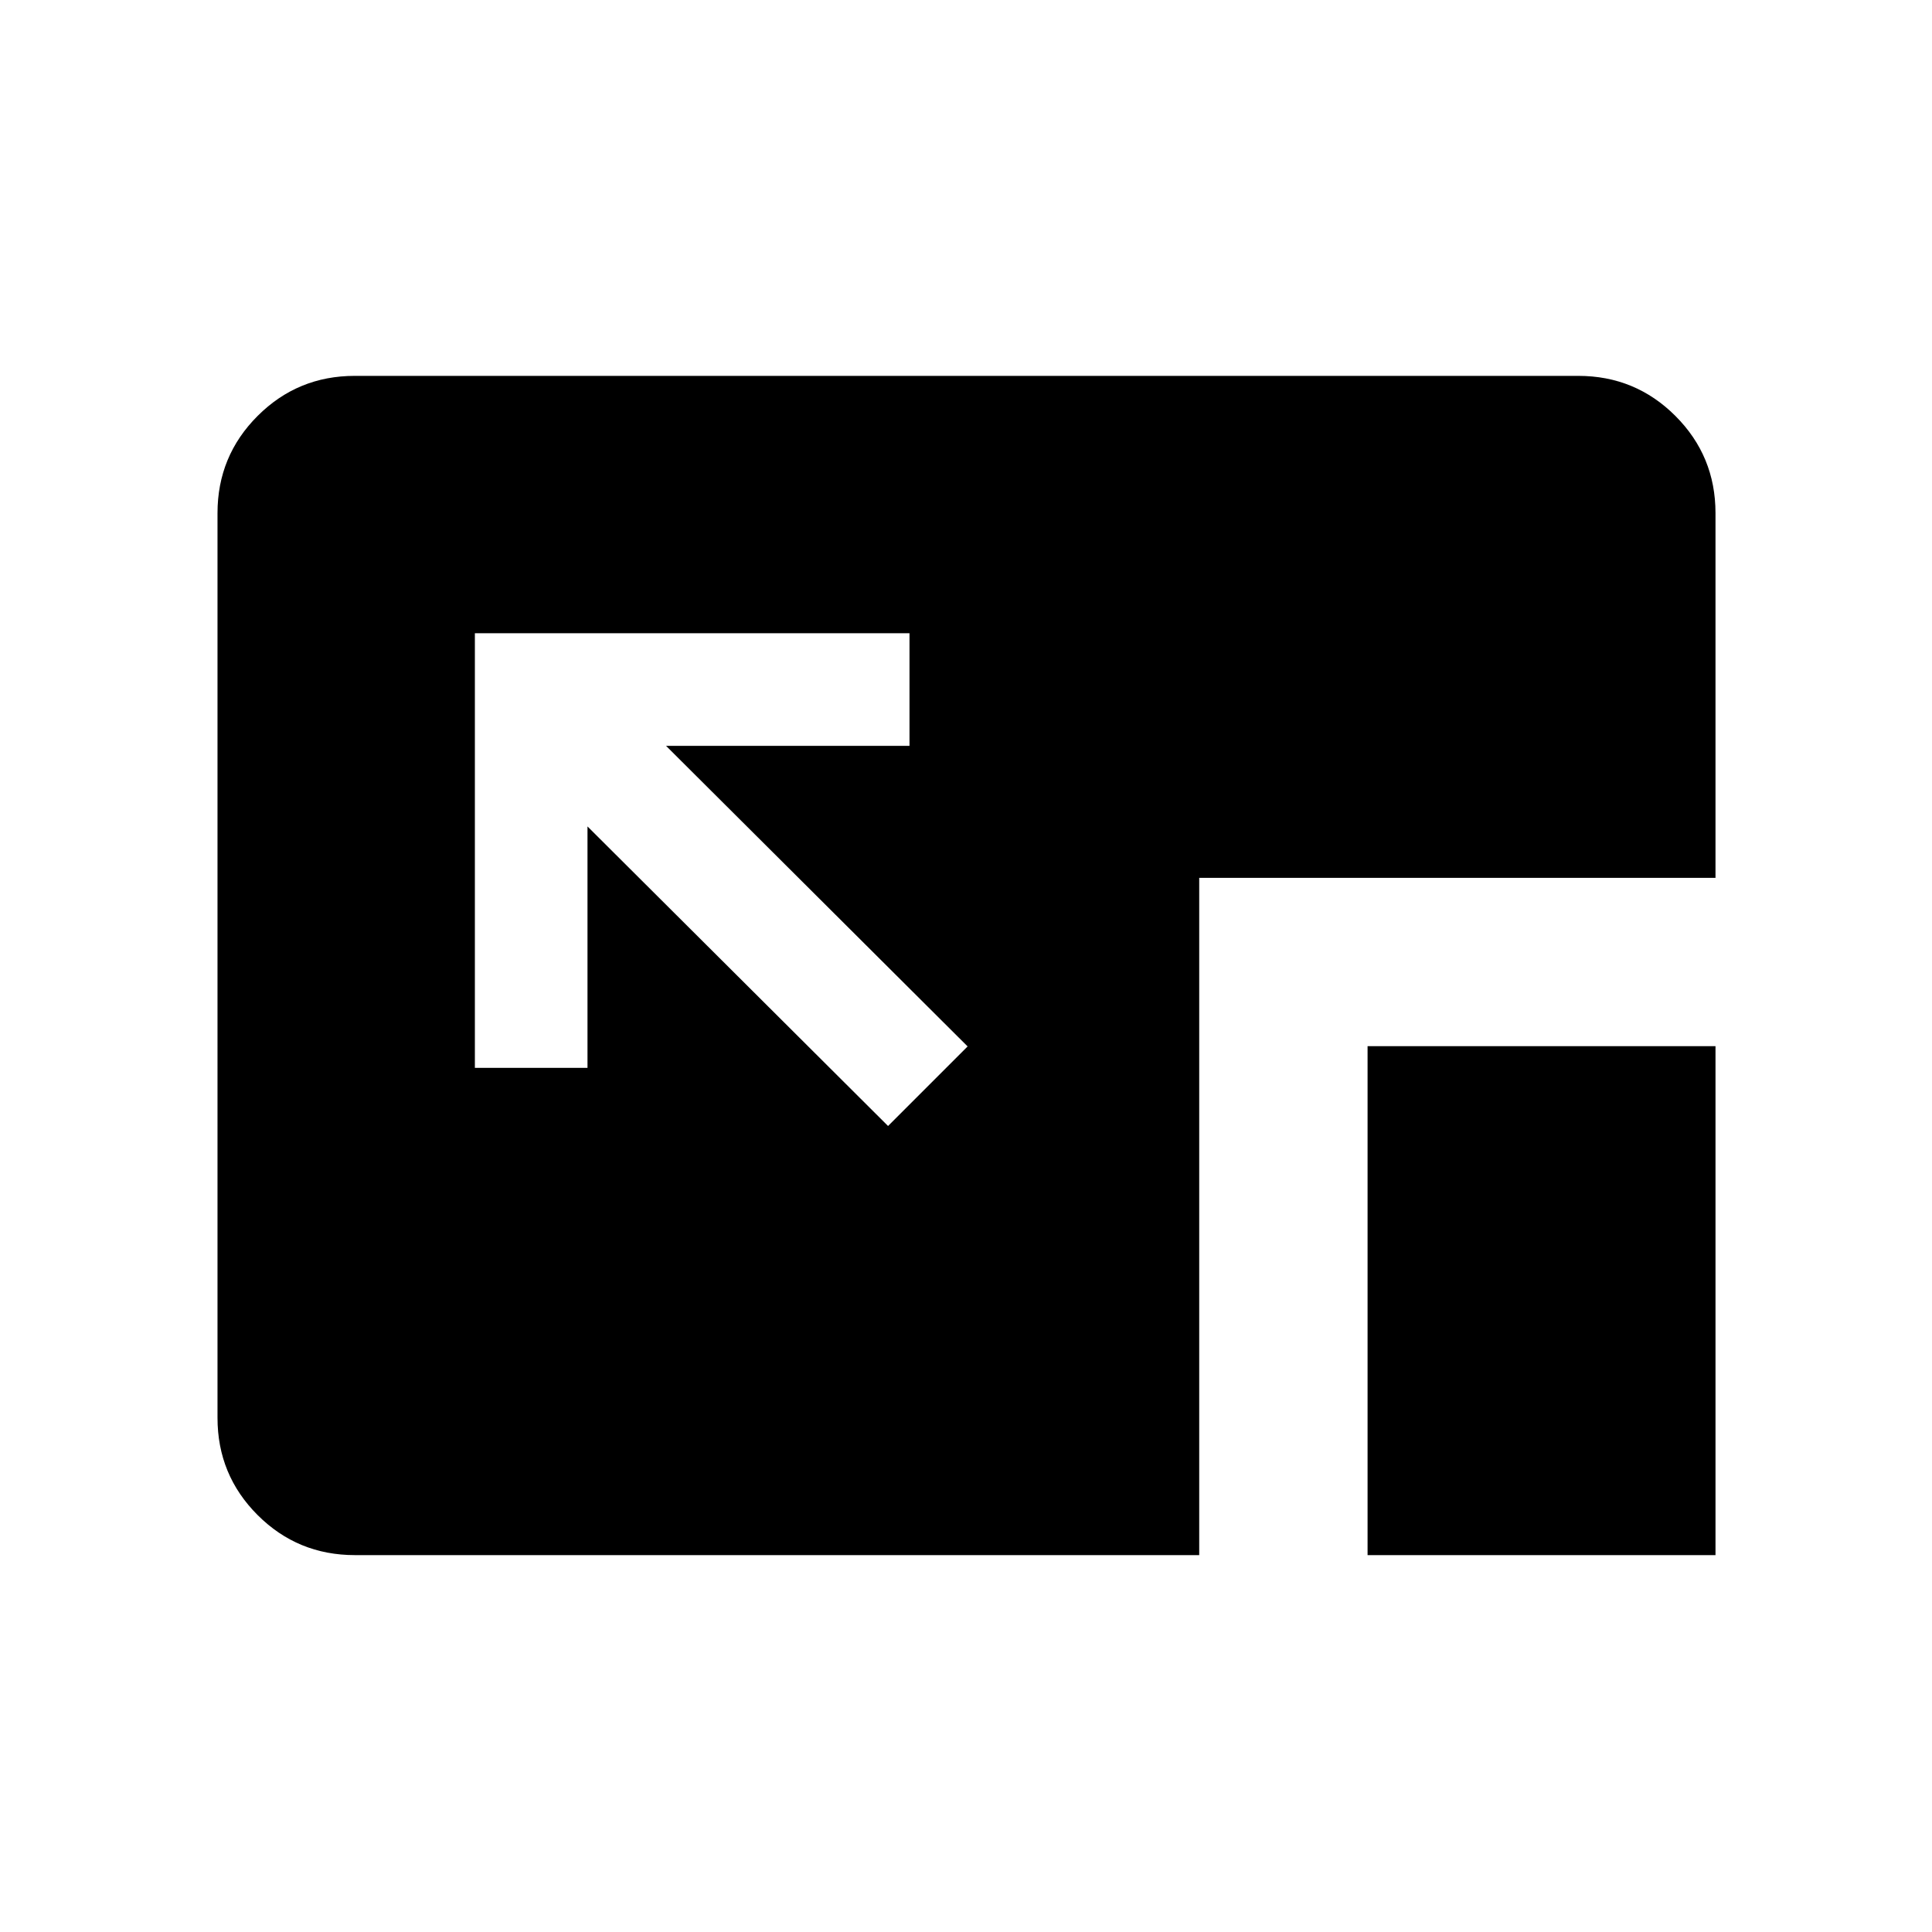 <svg xmlns="http://www.w3.org/2000/svg" height="24" viewBox="0 96 960 960" width="24"><path d="m441.27 655.499 39.537-39.537-149.848-149.348h120.963v-55.96h-215.96v215.96h55.96V506.652L441.27 655.499Zm238.269 213.23V615.846h172.883v252.883H679.539Zm-503.192 0q-28.437 0-48.353-19.915-19.916-19.916-19.916-48.277V350.963q0-28.361 19.916-48.277 19.916-19.915 48.269-19.915h607.974q28.353 0 48.269 19.915 19.916 19.916 19.916 48.27v181.236H595.884v336.537H176.347Z"/></svg>